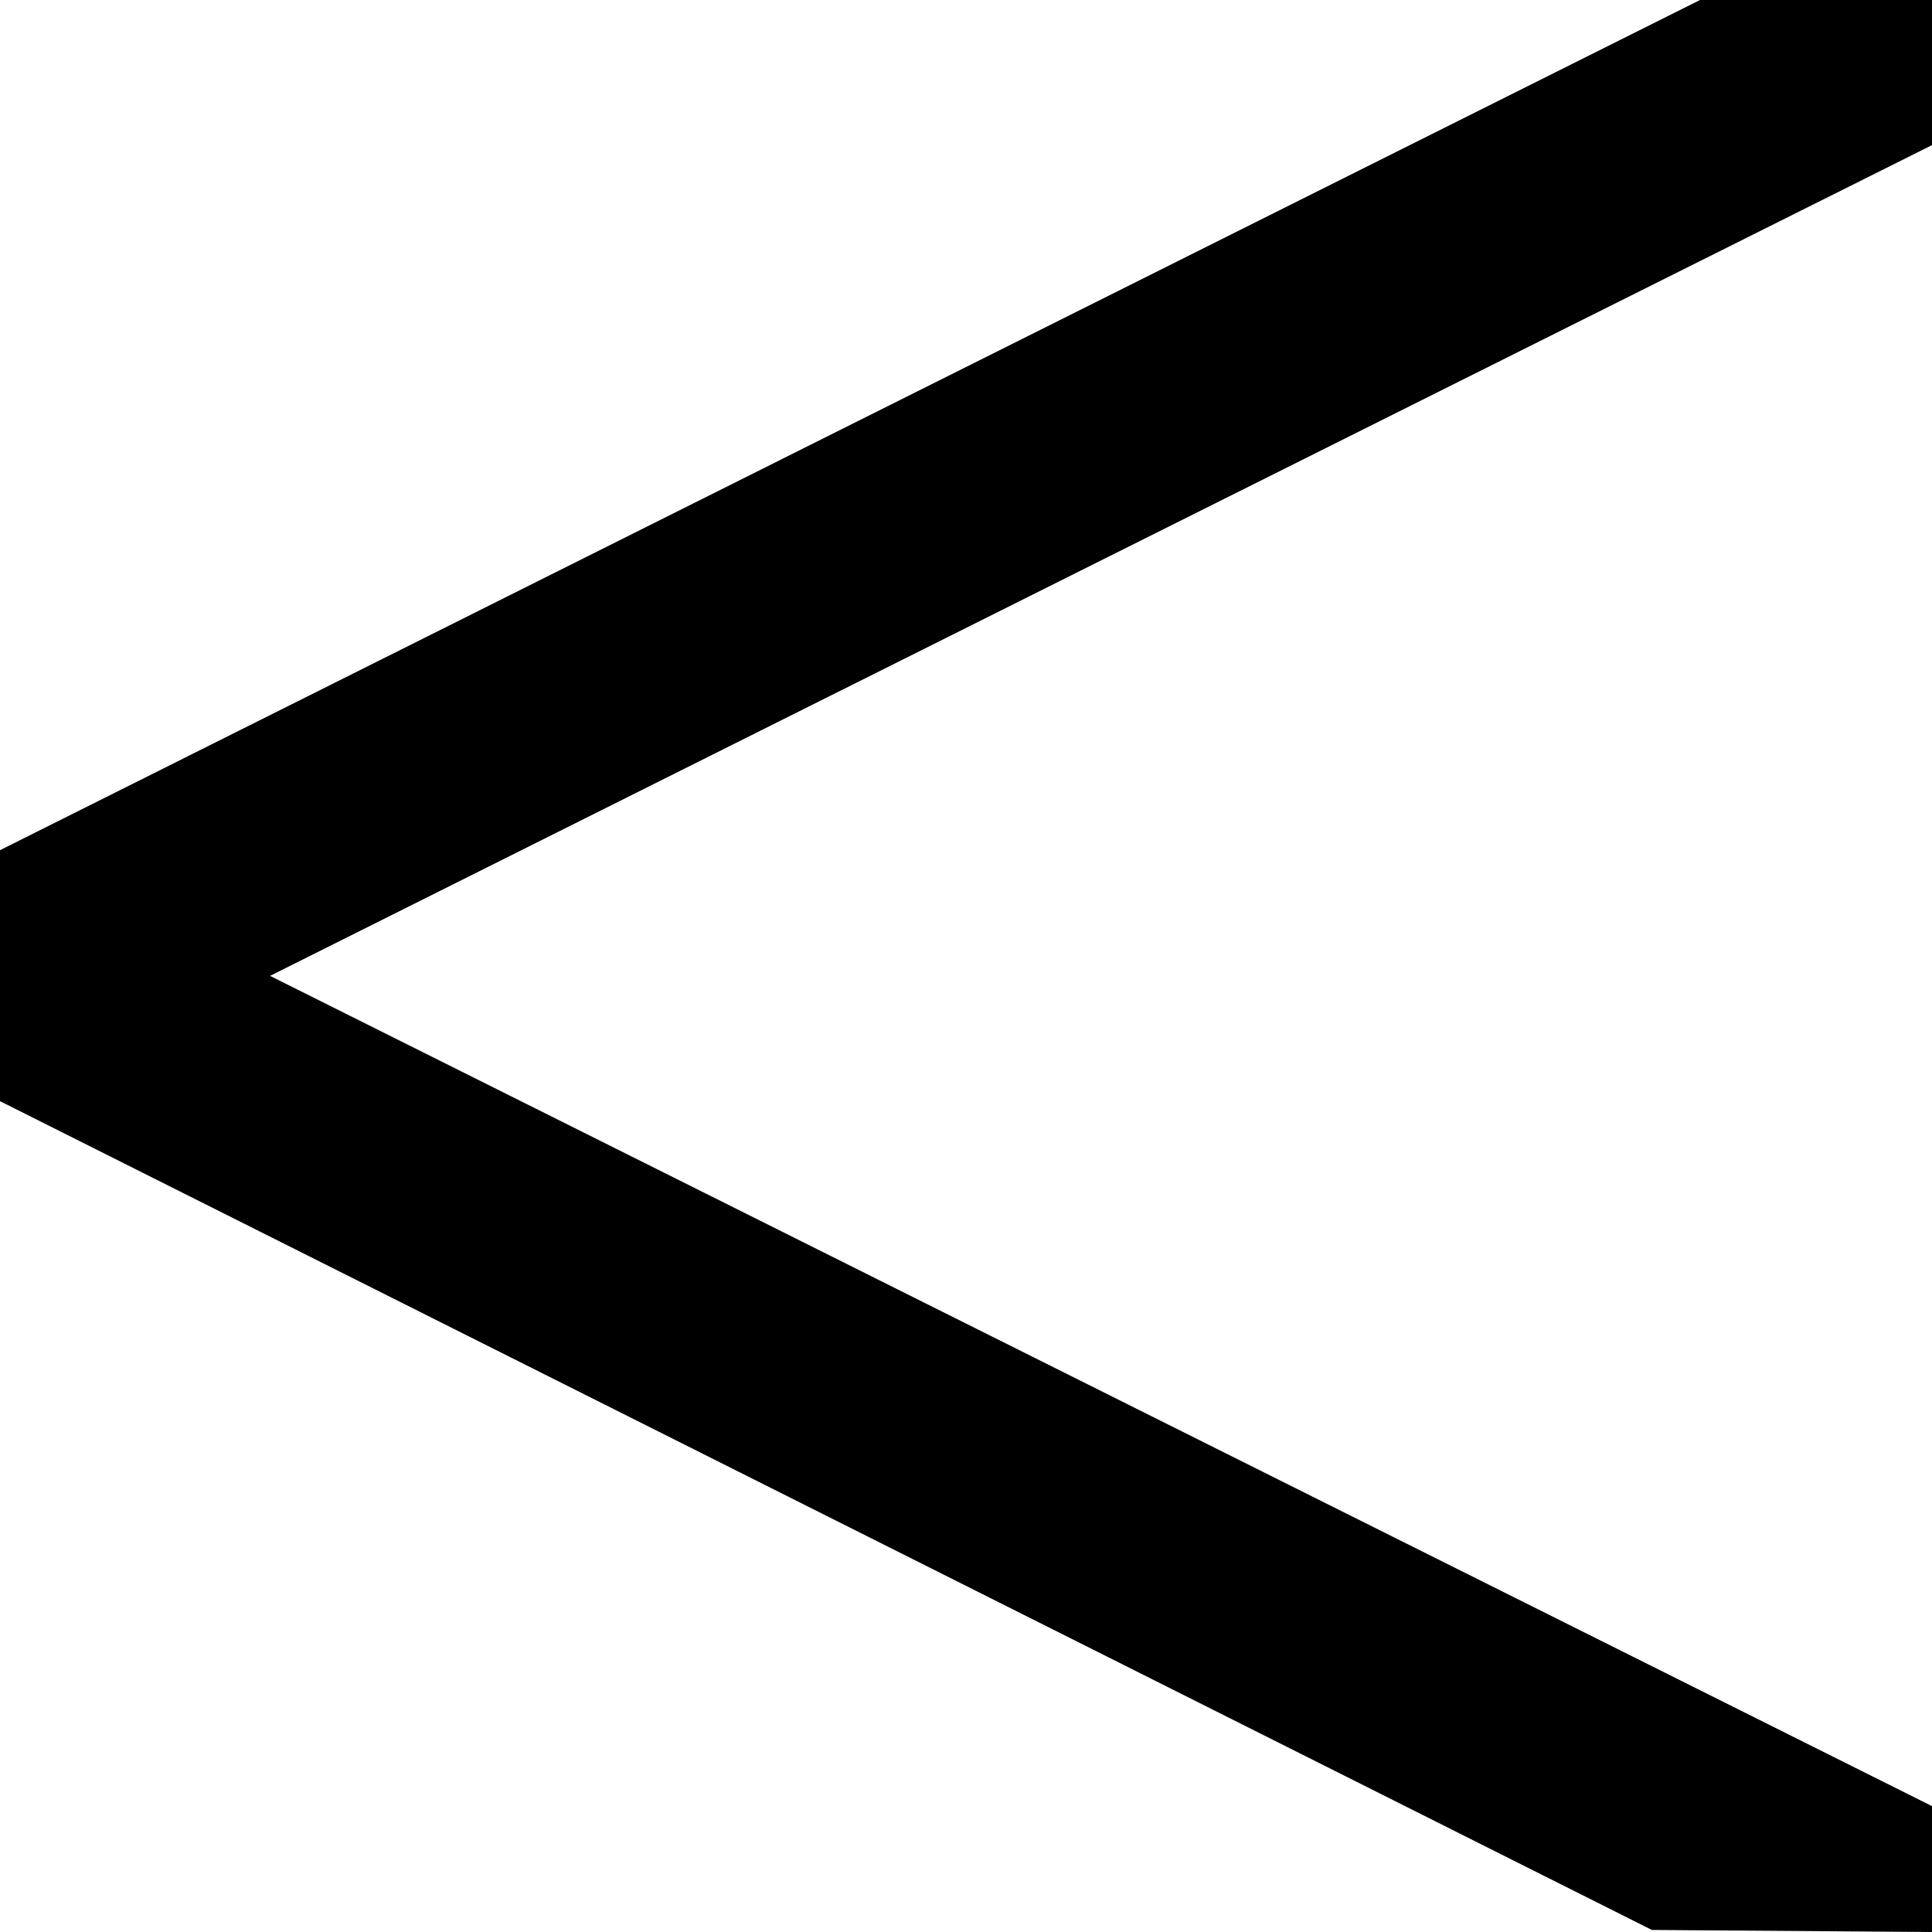 <?xml version="1.0" encoding="UTF-8" standalone="no"?>
<svg
   width="100"
   height="100"
   viewBox="0 0 26.458 26.458"
   version="1.1"
   id="svg5"
   xml:space="preserve"
   xmlns="http://www.w3.org/2000/svg"
   xmlns:svg="http://www.w3.org/2000/svg"><defs
     id="defs2" /><g
     id="layer1"><path
       fill="#000000"
       stroke-width="0.265"
       d="M 11.311,20.755 0,15.08 V 13.361 11.643 L 11.64,5.821 23.281,0 h 1.589 1.589 V 0.994 1.987 L 15.078,7.675 3.698,13.364 15.078,19.049 26.458,24.734 v 0.862 0.862 l -1.918,-0.014 -1.918,-0.014 z"
       id="path892" /></g></svg>
